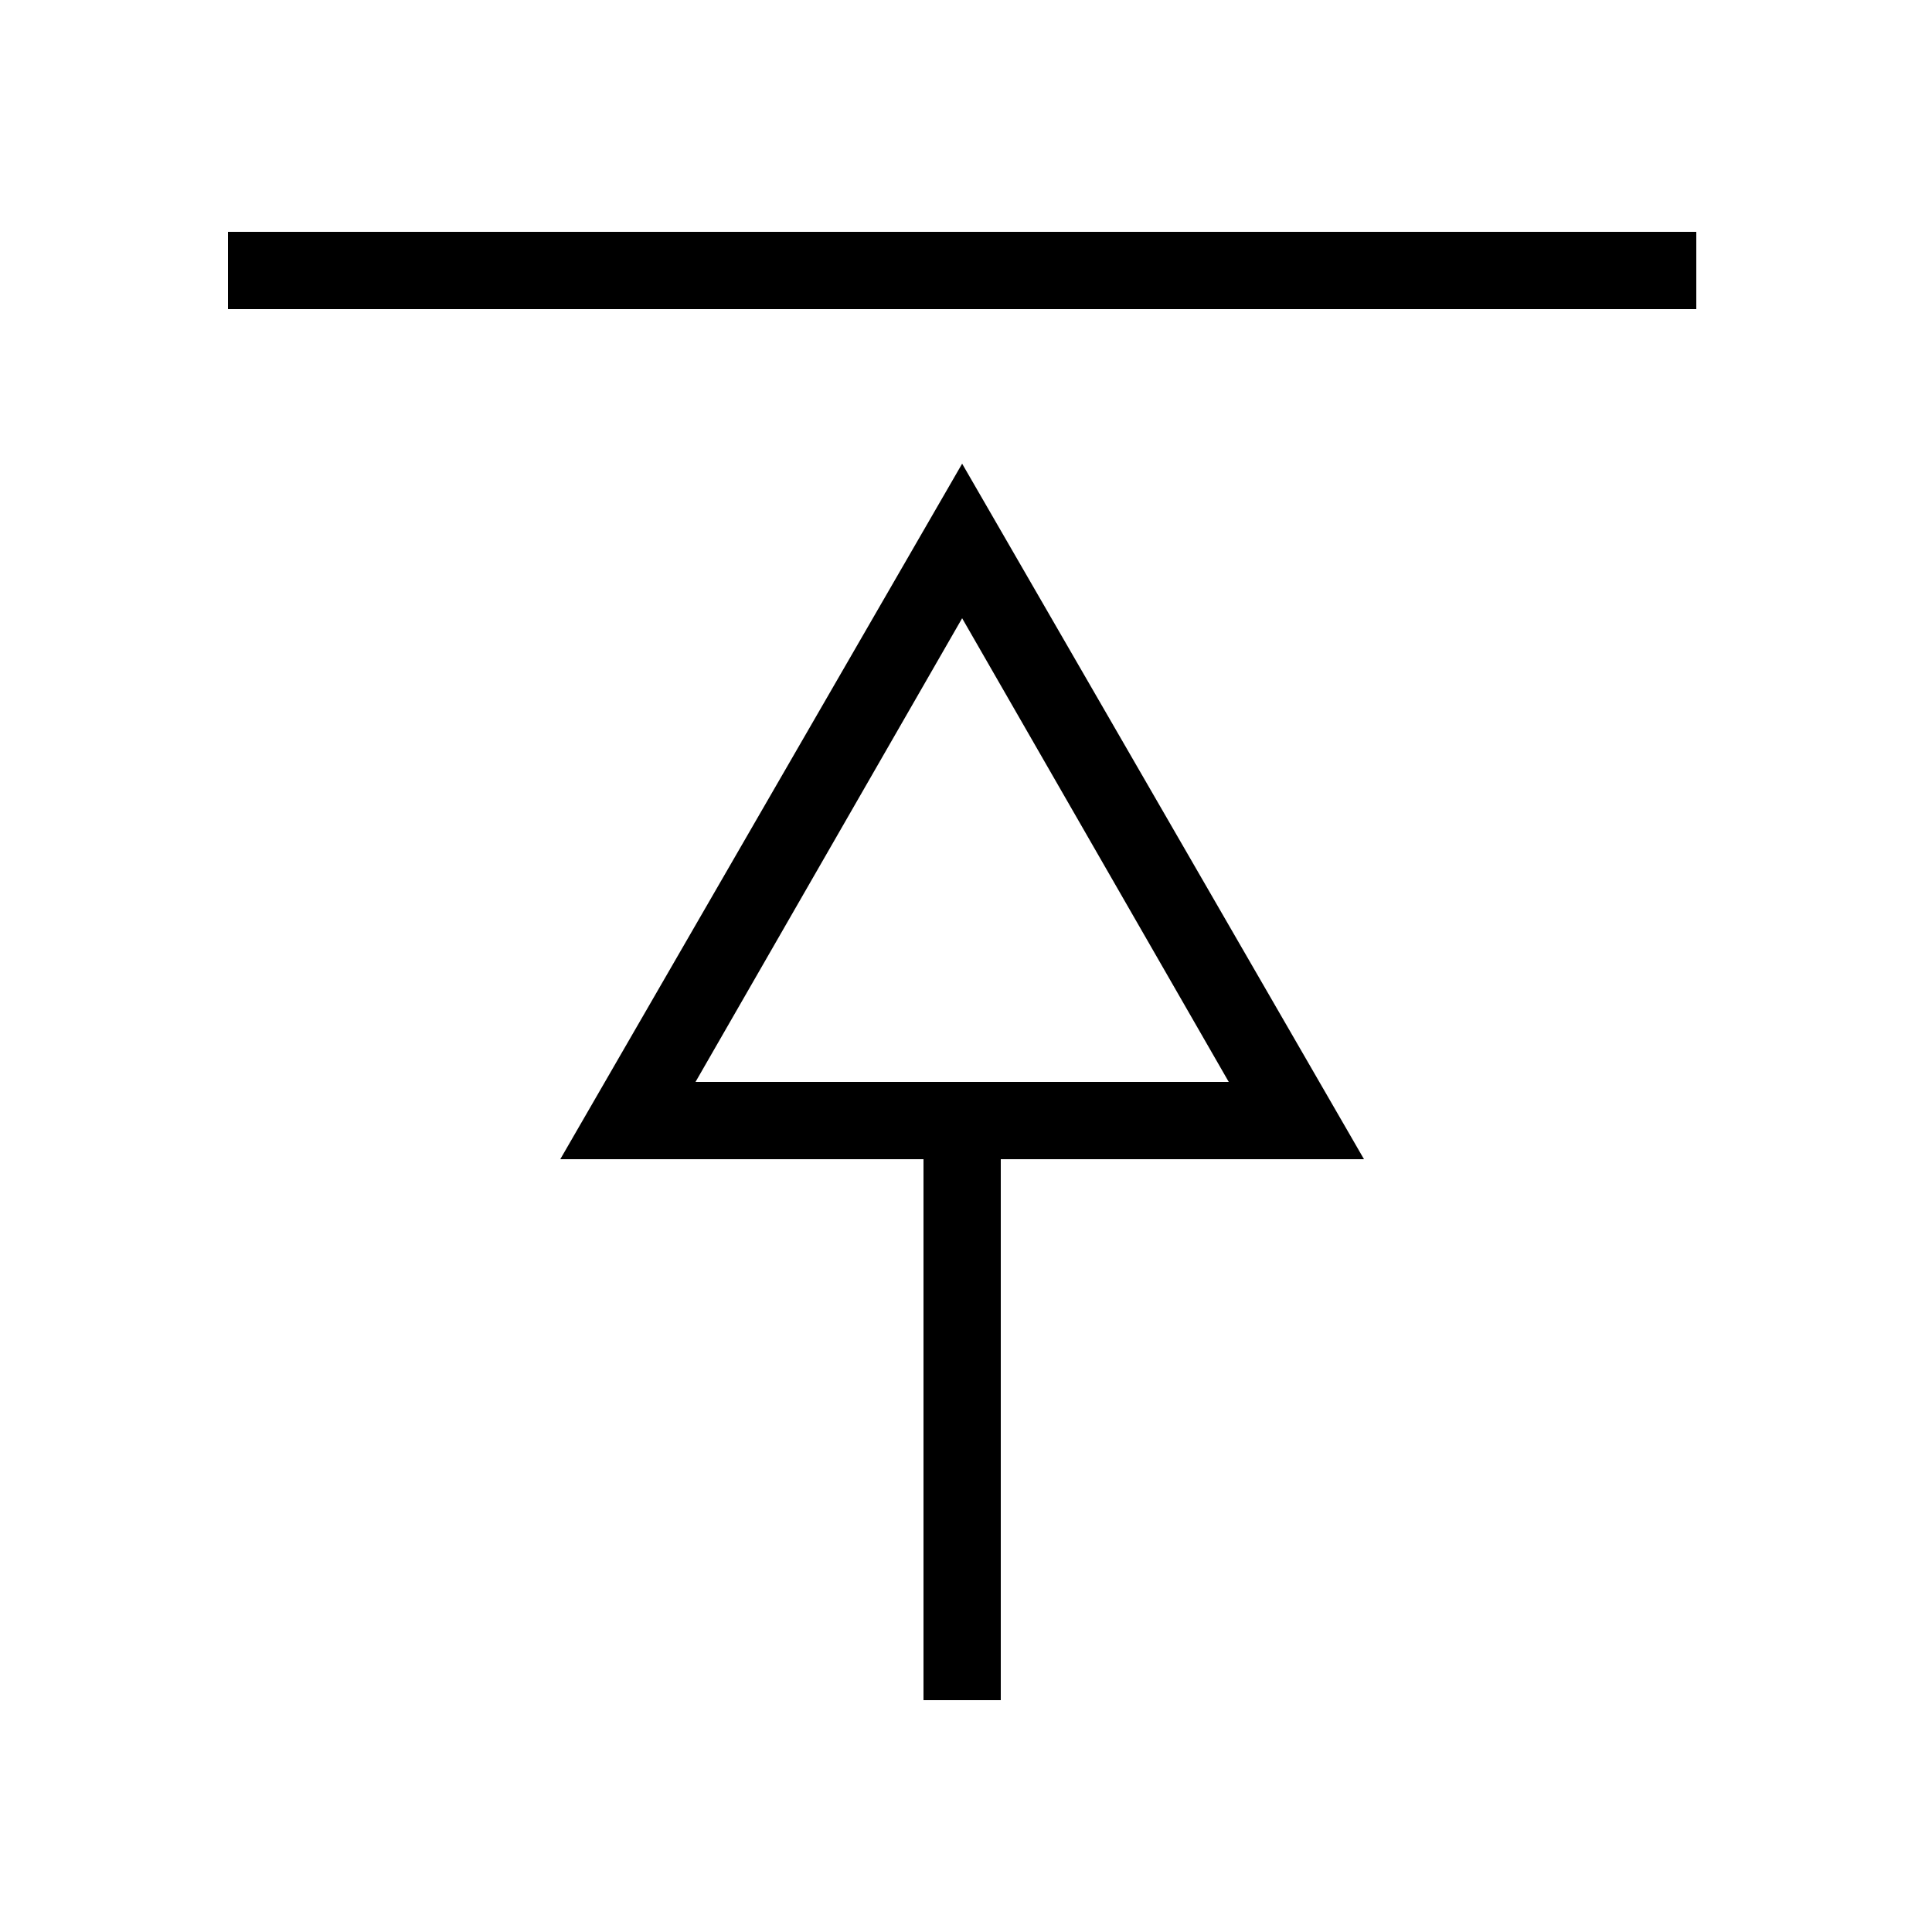<?xml version="1.0" encoding="utf-8"?>
<!-- Generator: Adobe Illustrator 23.0.1, SVG Export Plug-In . SVG Version: 6.00 Build 0)  -->
<svg version="1.1" id="Black" xmlns="http://www.w3.org/2000/svg" xmlns:xlink="http://www.w3.org/1999/xlink" x="0px" y="0px"
	 viewBox="0 0 50 50" style="enable-background:new 0 0 50 50;" xml:space="preserve">
<path d="M35.3,30L24.9,12L14.5,30h9.4v14h2V30H35.3z M18,28l6.9-12l6.9,12h-5.9h-2H18z M43.9,8h-38V6h38V8z"/>
</svg>
